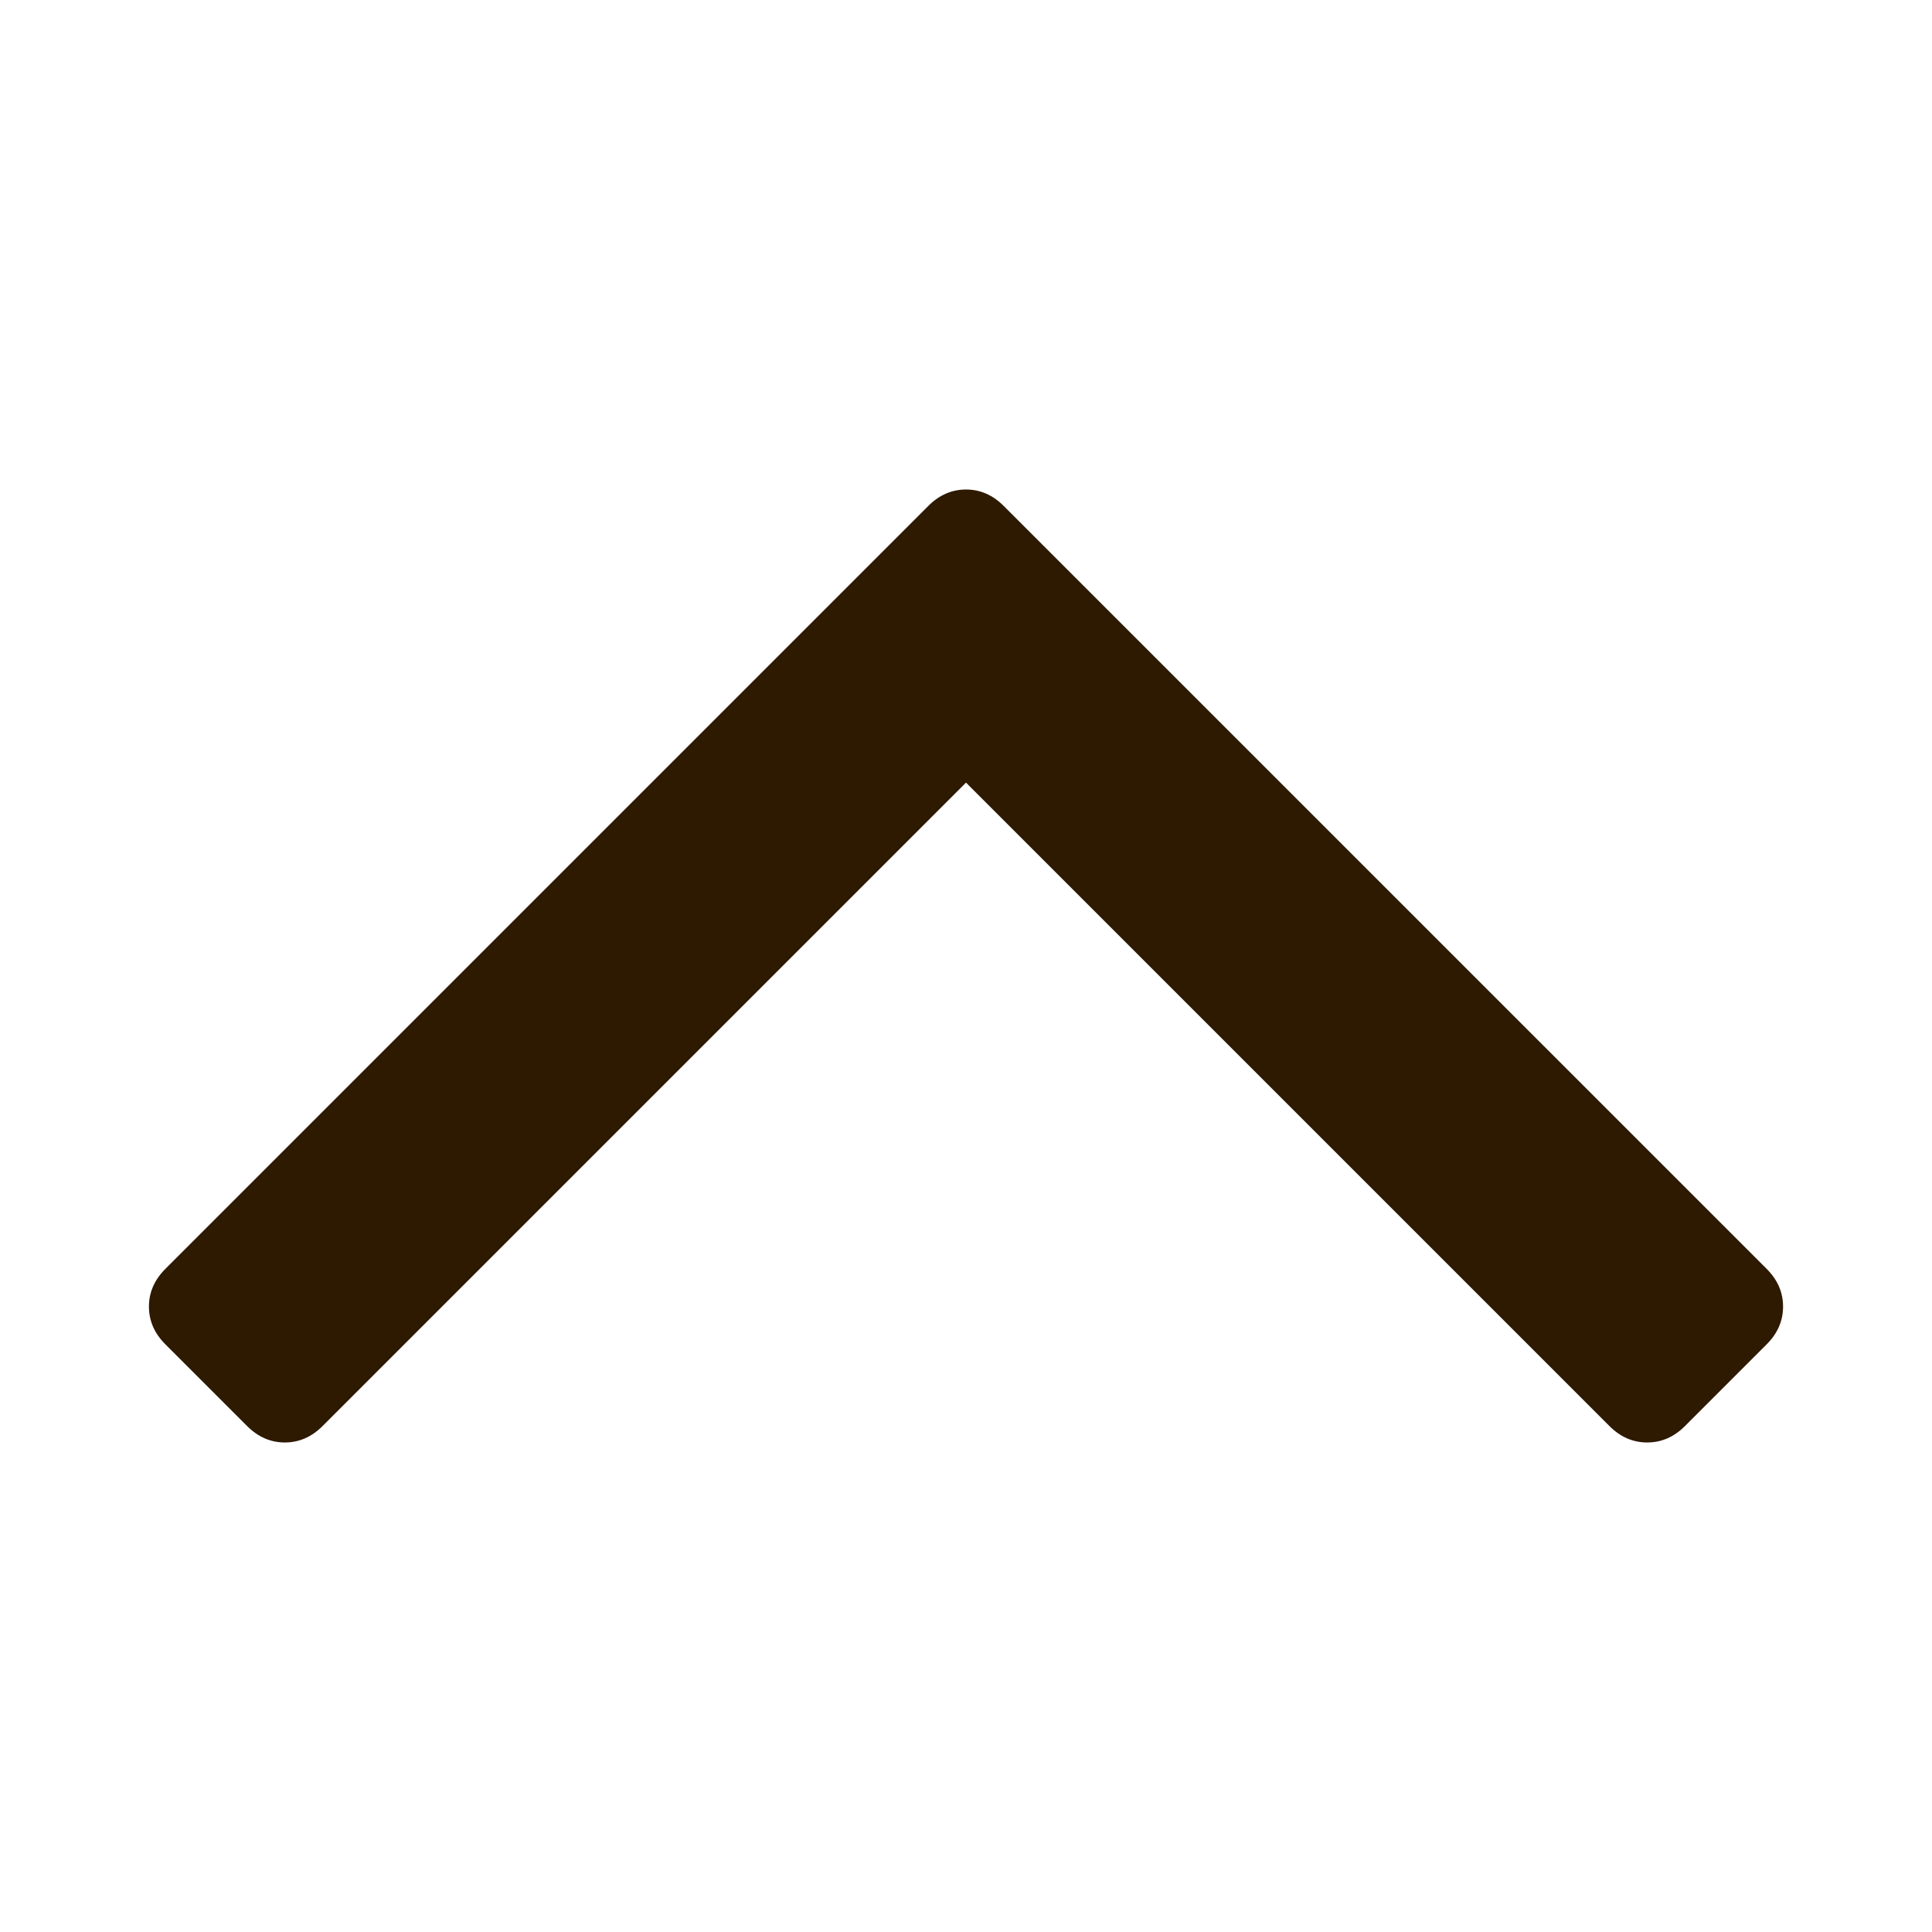 <?xml version="1.0" encoding="utf-8"?>
<!-- Generator: Adobe Illustrator 16.0.0, SVG Export Plug-In . SVG Version: 6.00 Build 0)  -->
<!DOCTYPE svg PUBLIC "-//W3C//DTD SVG 1.1//EN" "http://www.w3.org/Graphics/SVG/1.1/DTD/svg11.dtd">
<svg version="1.1" id="Capa_1" xmlns="http://www.w3.org/2000/svg" xmlns:xlink="http://www.w3.org/1999/xlink" x="0px" y="0px"
	 width="284.93px" height="284.93px" viewBox="0 0 284.93 284.93" enable-background="new 0 0 284.93 284.93" xml:space="preserve">
<g>
	<path fill="#2E1901" d="M260.556,187.141L148.017,74.609c-1.608-1.61-3.458-2.416-5.551-2.416c-2.092,0-3.946,0.806-5.554,2.416
		L24.382,187.141c-1.612,1.612-2.416,3.462-2.416,5.556c0,2.093,0.806,3.944,2.416,5.554l12.071,12.071
		c1.61,1.609,3.462,2.413,5.555,2.413s3.945-0.804,5.555-2.413l94.904-94.903l94.908,94.908c1.609,1.61,3.463,2.408,5.552,2.408
		c2.096,0,3.948-0.804,5.558-2.408l12.072-12.076c1.609-1.607,2.408-3.461,2.408-5.553
		C262.966,190.603,262.166,188.752,260.556,187.141z"/>
</g>
</svg>
